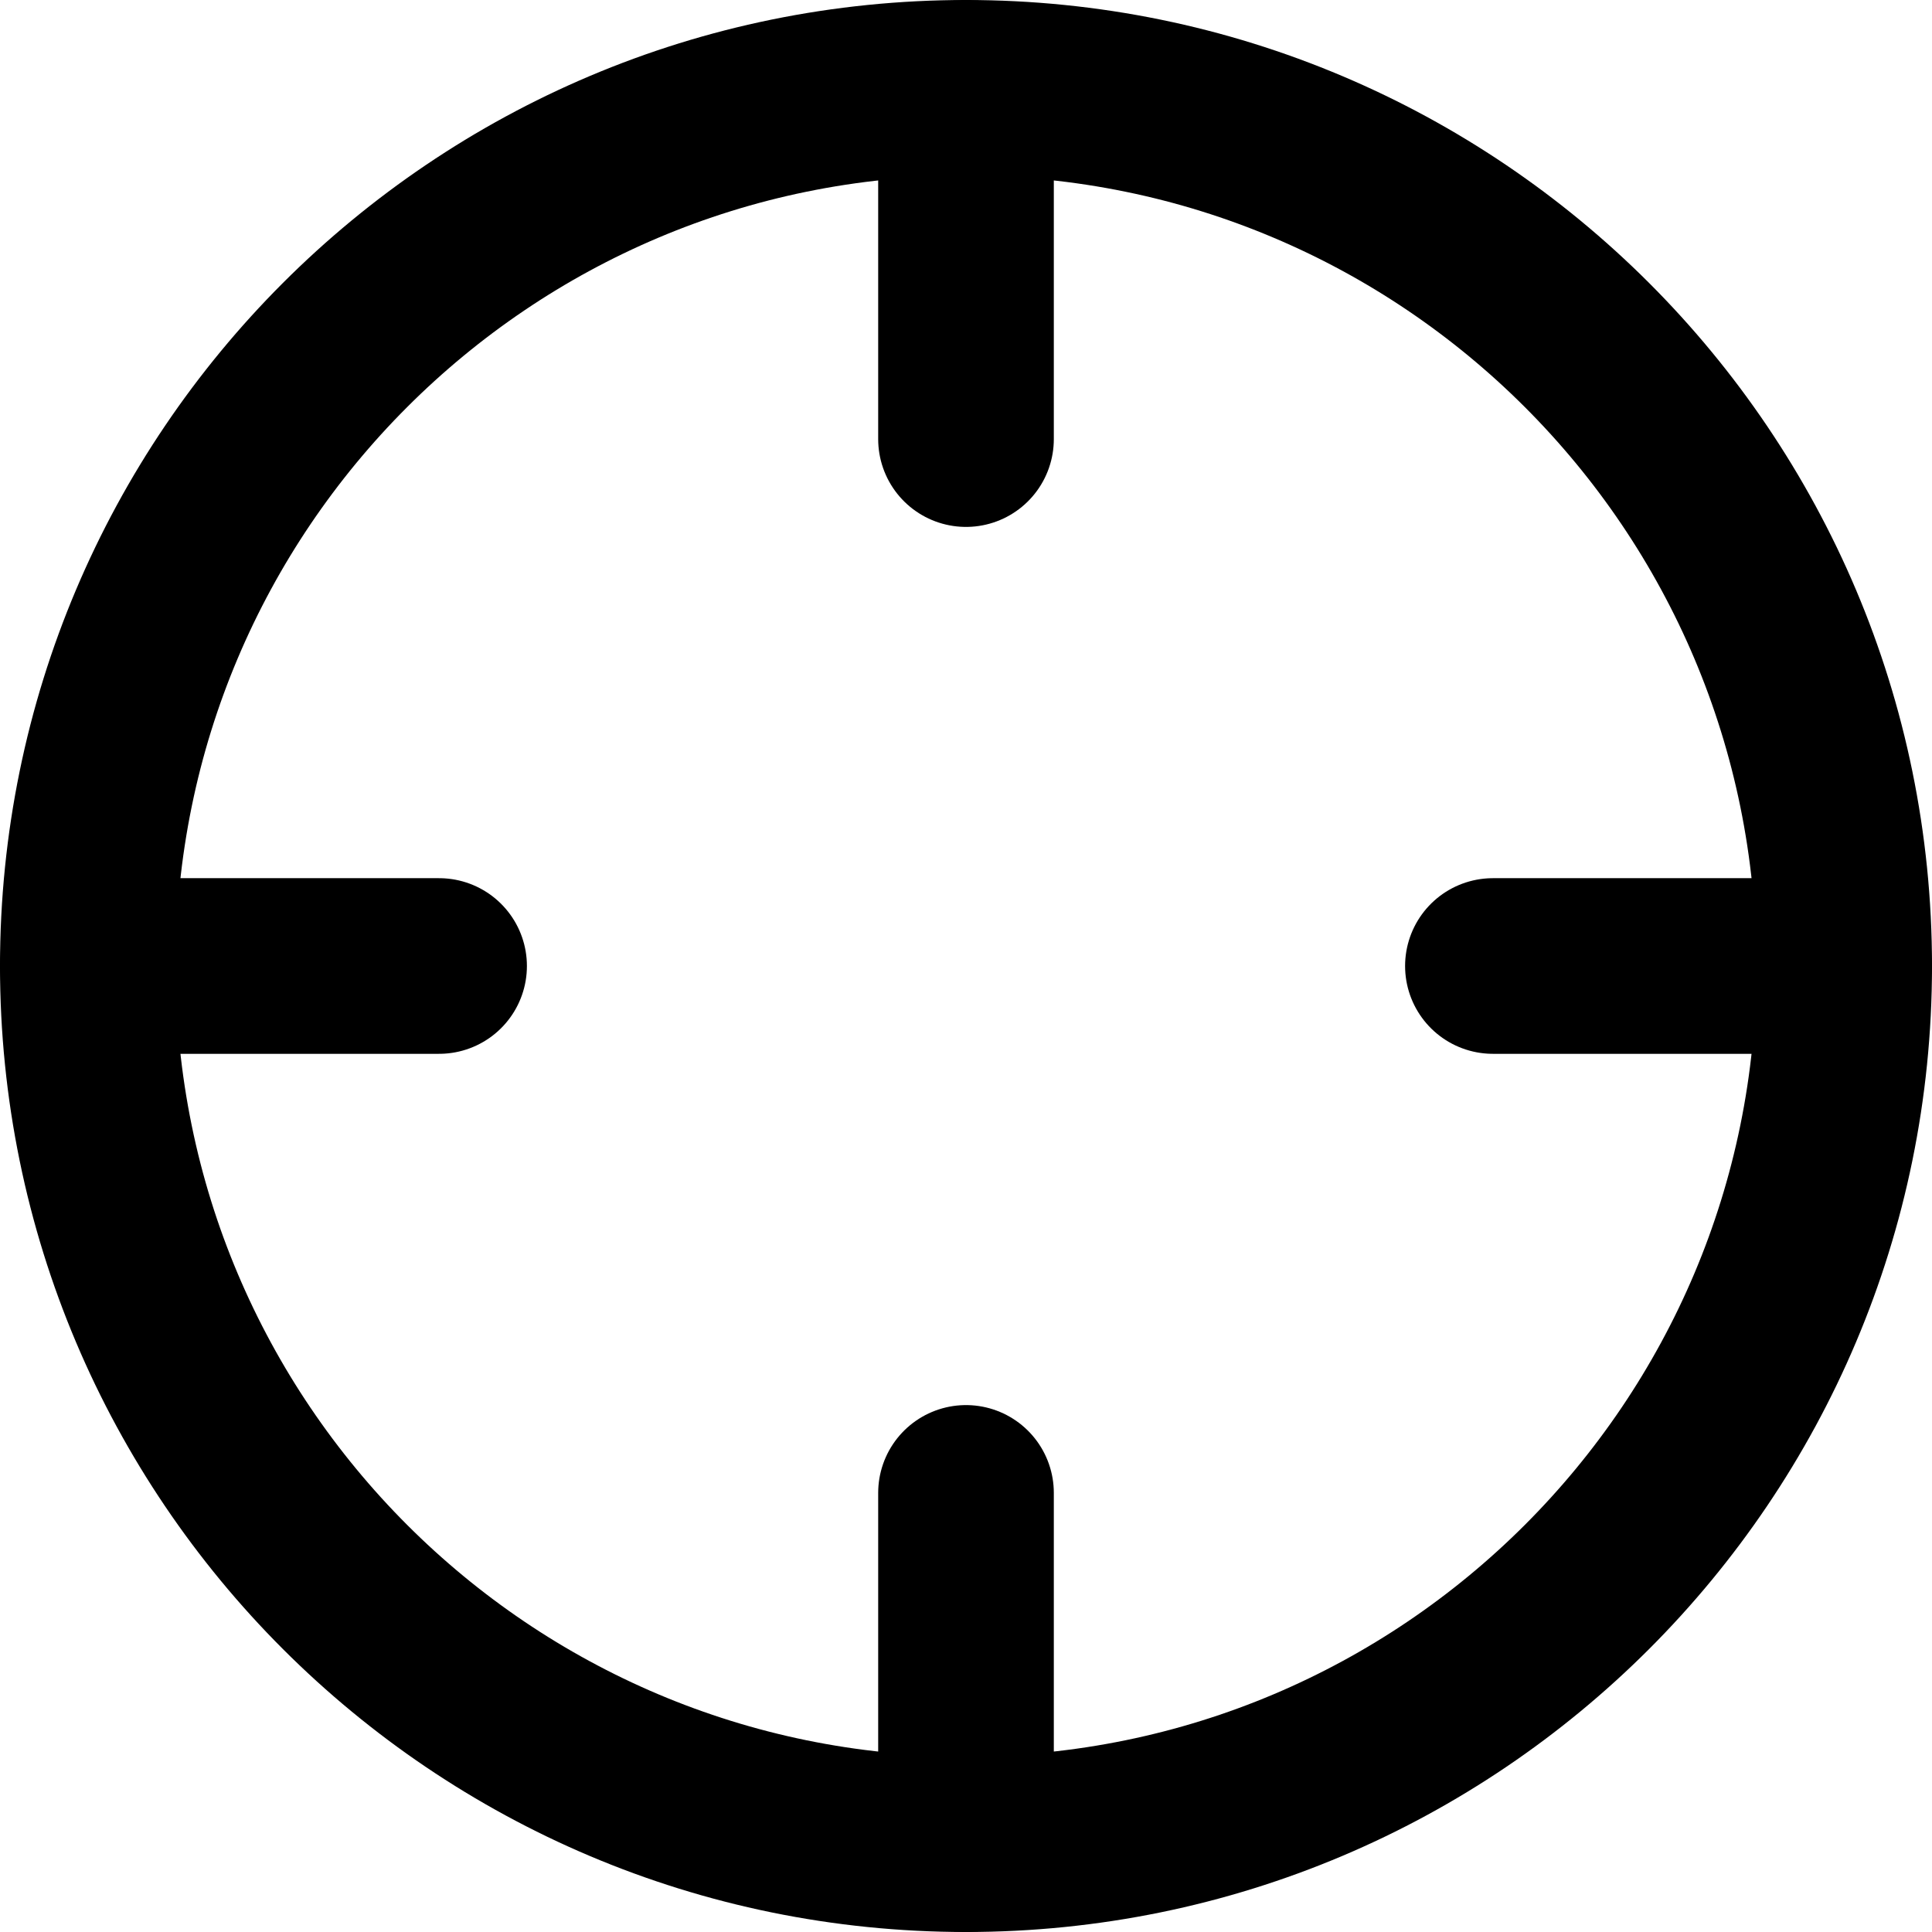 <svg width="22" height="22" viewBox="0 0 22 22" fill="none" xmlns="http://www.w3.org/2000/svg">
<path d="M11 21C16.523 21 21 16.523 21 11C21 5.477 16.523 1 11 1C5.477 1 1 5.477 1 11C1 16.523 5.477 21 11 21Z" stroke="black" stroke-width="2" stroke-linecap="round" stroke-linejoin="round"/>
<path d="M21 11H17" stroke="black" stroke-width="2" stroke-linecap="round" stroke-linejoin="round"/>
<path d="M5 11H1" stroke="black" stroke-width="2" stroke-linecap="round" stroke-linejoin="round"/>
<path d="M11 5V1" stroke="black" stroke-width="2" stroke-linecap="round" stroke-linejoin="round"/>
<path d="M11 21V17" stroke="black" stroke-width="2" stroke-linecap="round" stroke-linejoin="round"/>
</svg>
